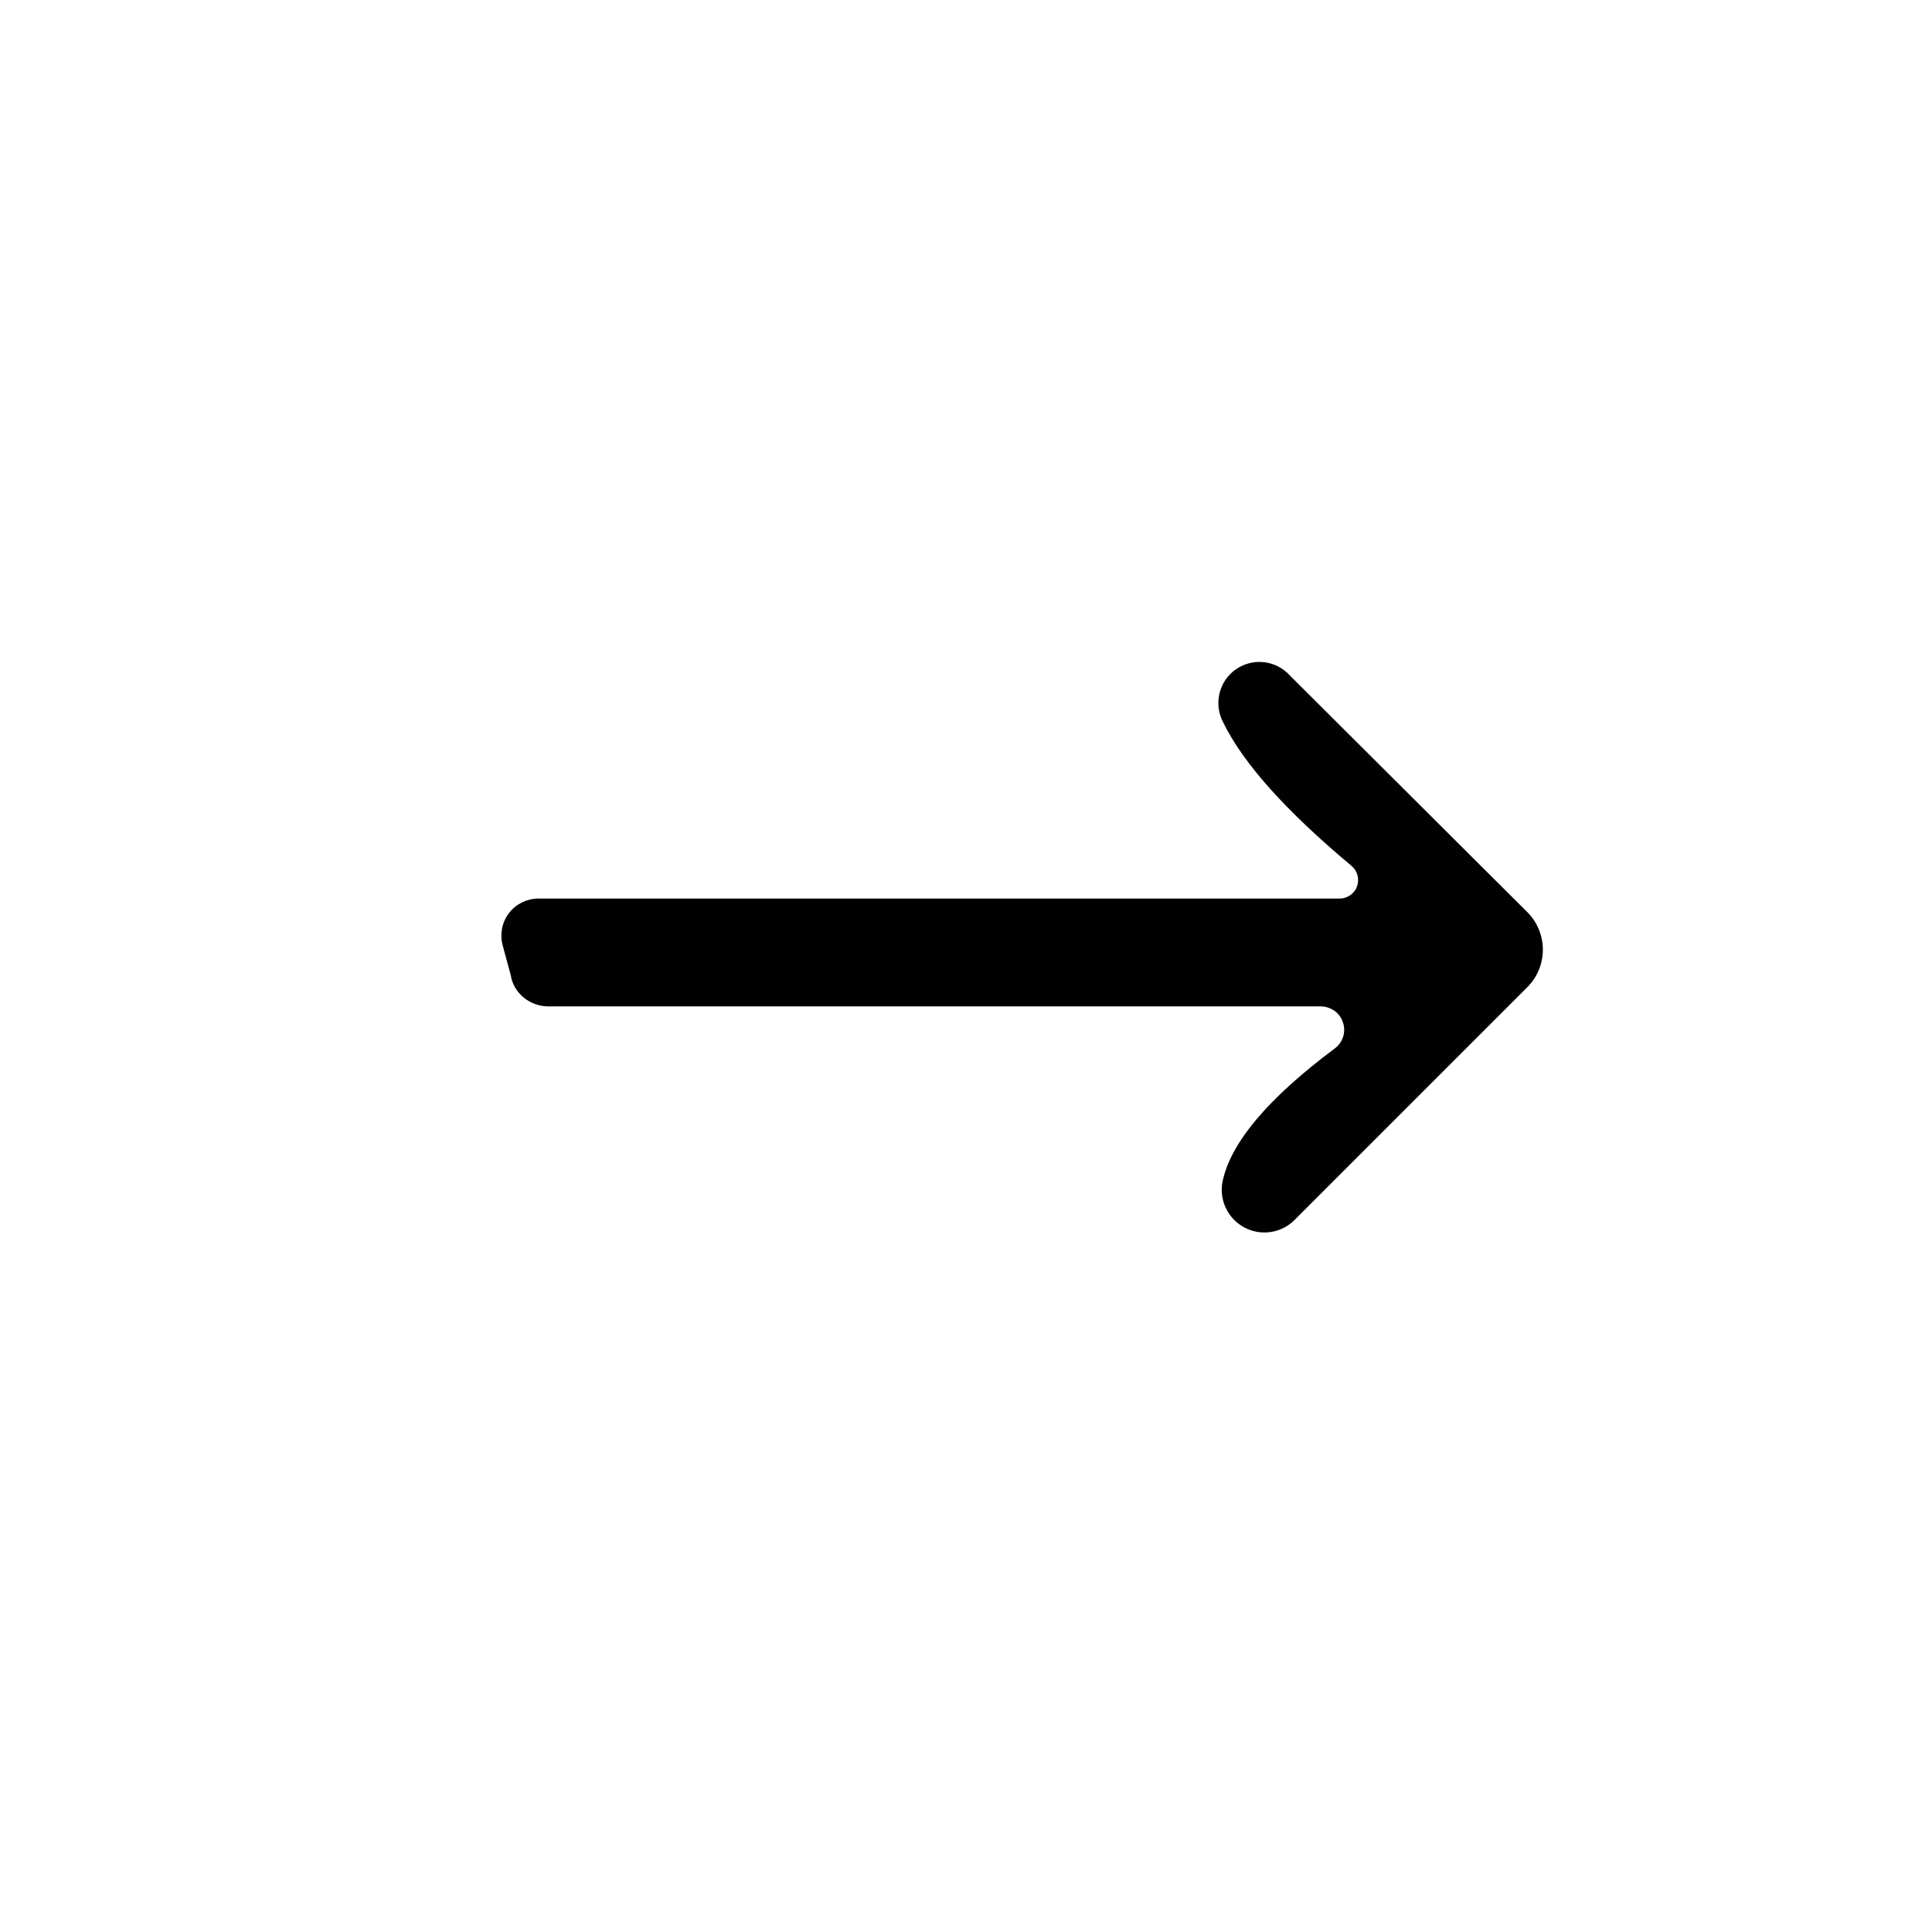 <svg width="24" height="24" viewBox="0 0 24 24" fill="none" xmlns="http://www.w3.org/2000/svg">
<path d="M16.414 12.502L6.814 12.502C6.7 12.502 6.59 12.462 6.504 12.391C6.418 12.319 6.361 12.221 6.344 12.112L6.244 11.742C6.226 11.675 6.224 11.603 6.237 11.534C6.25 11.465 6.279 11.4 6.322 11.344C6.364 11.288 6.419 11.243 6.482 11.211C6.545 11.18 6.614 11.163 6.684 11.162L16.644 11.162C16.692 11.162 16.738 11.146 16.776 11.118C16.815 11.091 16.844 11.052 16.859 11.007C16.874 10.962 16.875 10.913 16.862 10.868C16.849 10.822 16.822 10.782 16.784 10.752C15.971 10.072 15.441 9.479 15.194 8.972C15.136 8.862 15.12 8.735 15.149 8.614C15.178 8.492 15.25 8.386 15.352 8.315C15.455 8.243 15.579 8.212 15.703 8.226C15.827 8.24 15.941 8.3 16.024 8.392L18.974 11.332C19.097 11.456 19.166 11.623 19.166 11.797C19.166 11.972 19.097 12.139 18.974 12.262L16.074 15.162C15.994 15.24 15.891 15.29 15.781 15.305C15.671 15.321 15.558 15.301 15.46 15.249C15.361 15.197 15.281 15.115 15.232 15.015C15.182 14.915 15.166 14.802 15.184 14.692C15.278 14.206 15.744 13.649 16.584 13.022C16.632 12.986 16.667 12.935 16.685 12.878C16.703 12.821 16.702 12.759 16.683 12.702C16.665 12.645 16.629 12.595 16.581 12.559C16.532 12.524 16.474 12.504 16.414 12.502Z" fill="#010101"/>
</svg>
